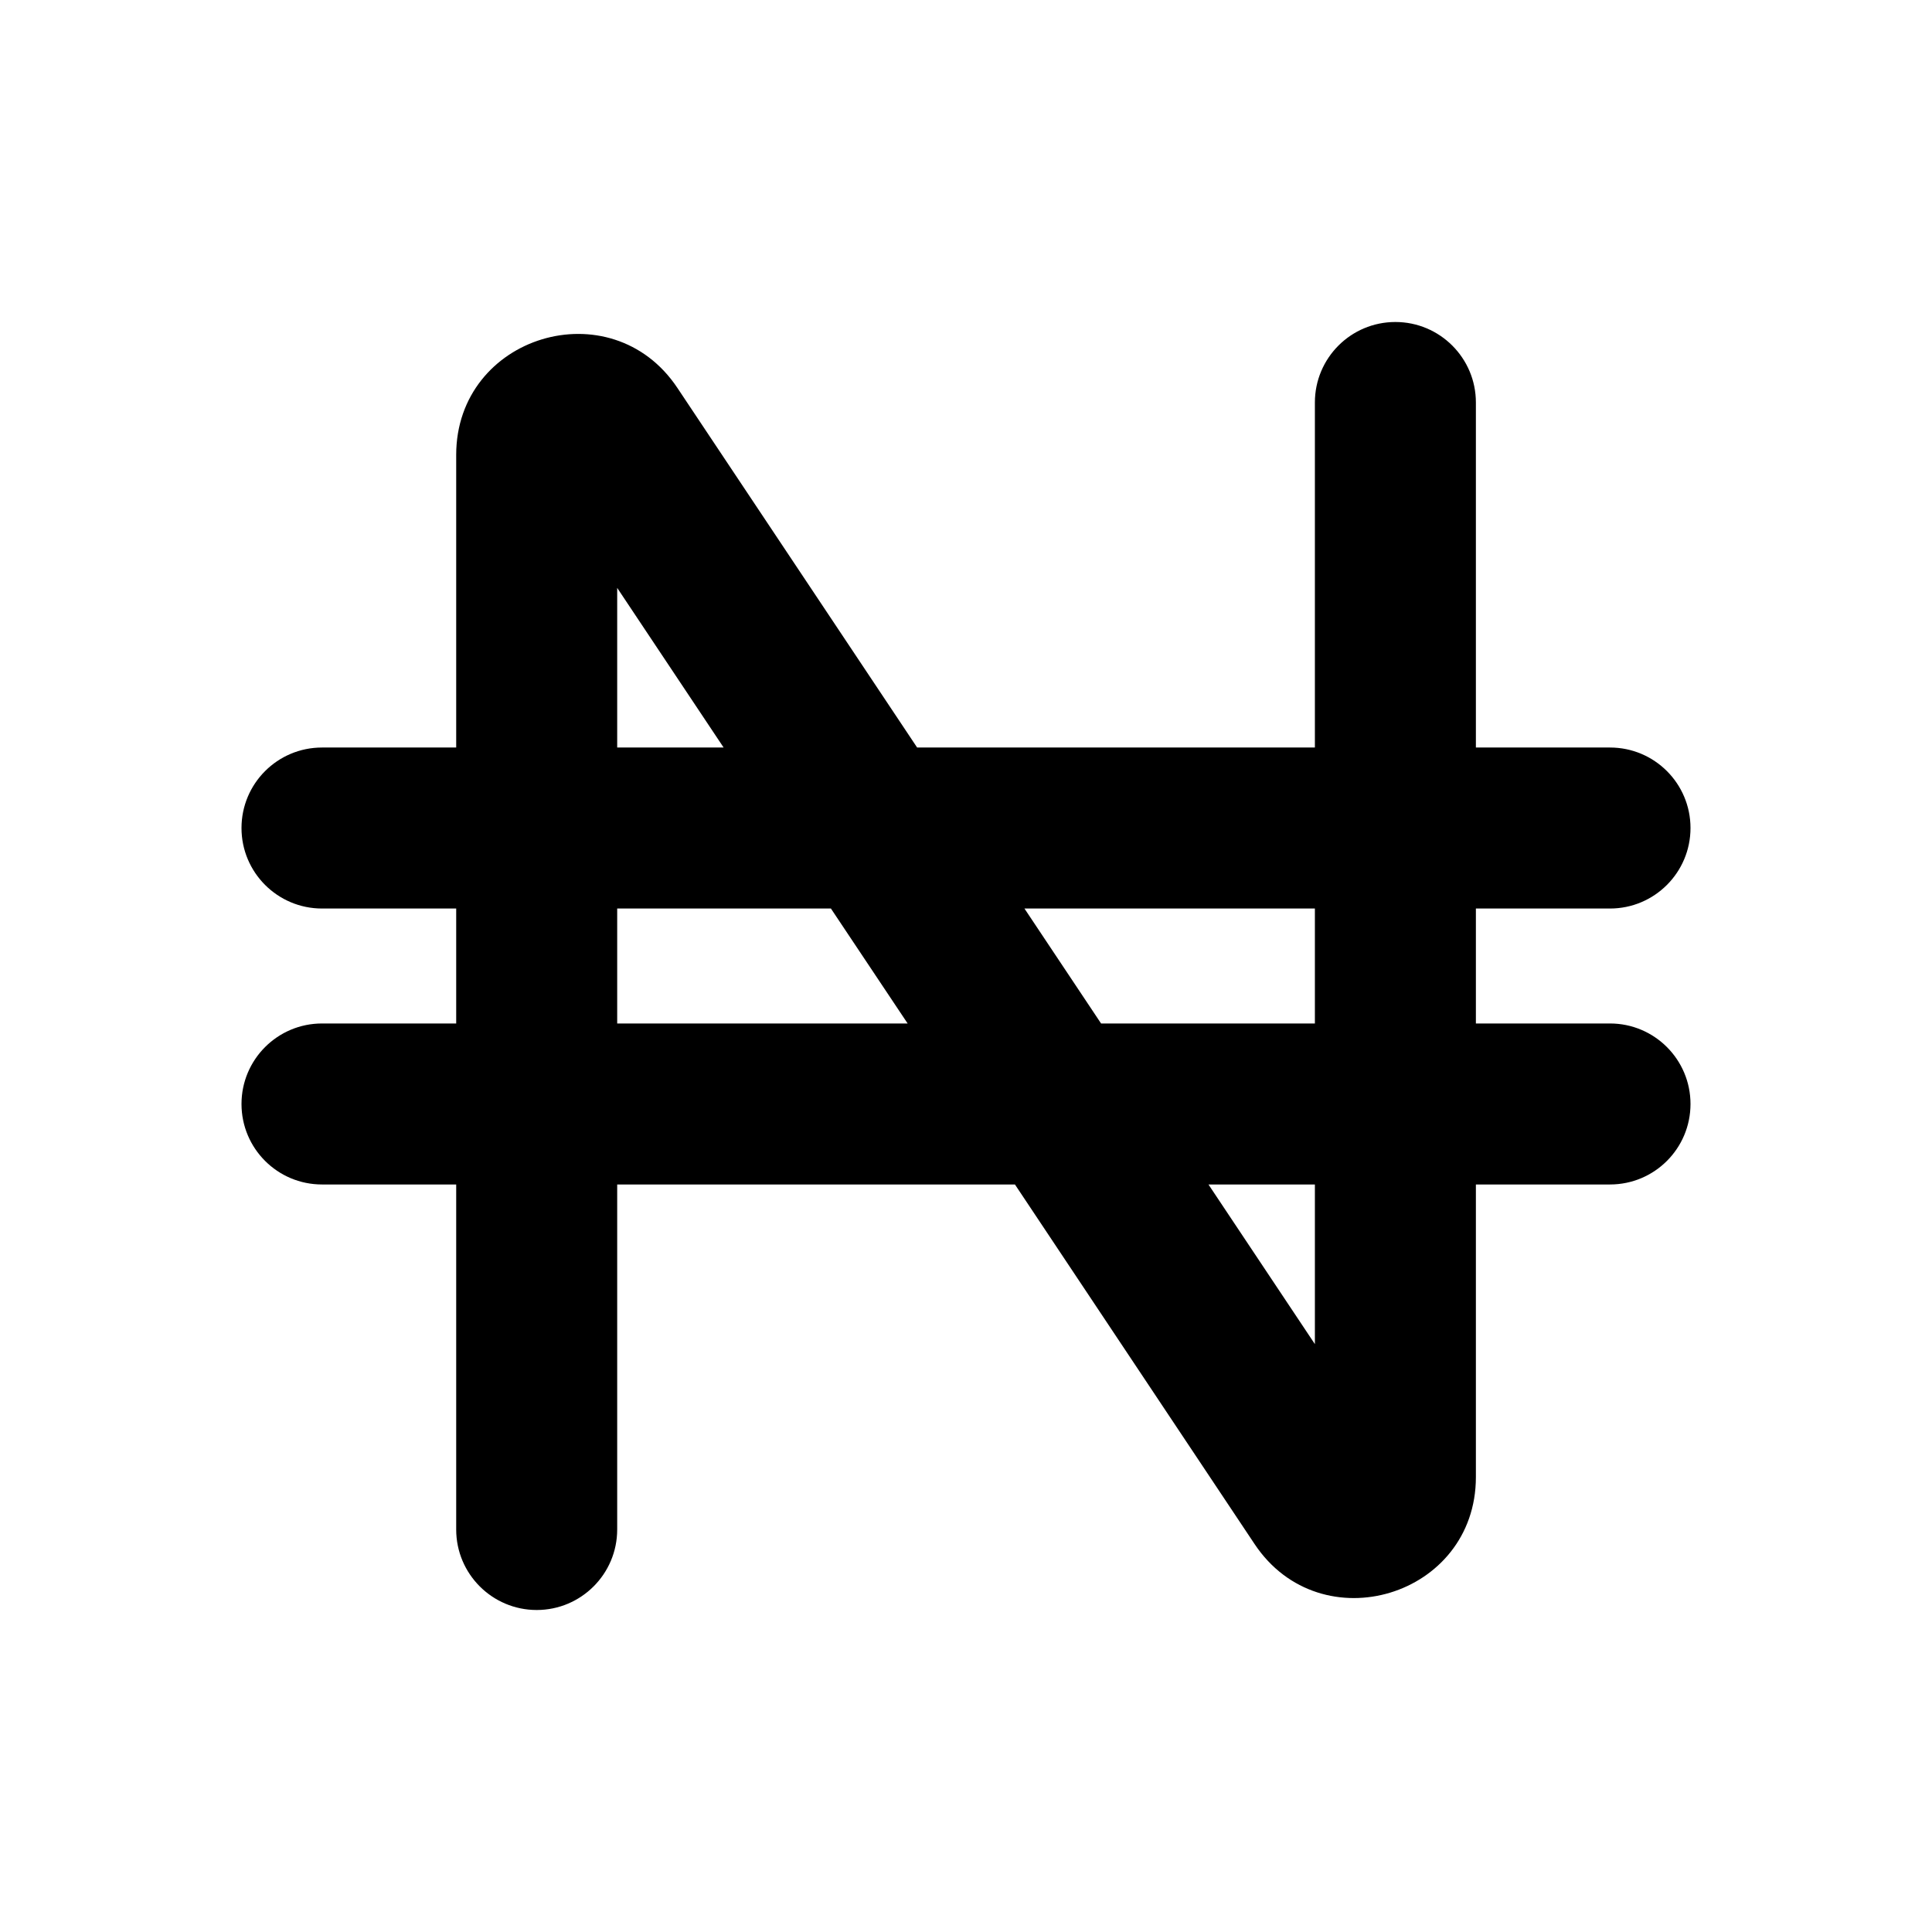 <svg width="24" height="24" viewBox="0 0 24 24" fill="none" xmlns="http://www.w3.org/2000/svg">
<path fill-rule="evenodd" clip-rule="evenodd" d="M18.334 5C18.334 4.448 17.886 4 17.334 4C16.781 4 16.334 4.448 16.334 5V9.286H11.393L8.415 4.819C7.592 3.584 5.667 4.167 5.667 5.651V9.286H4C3.448 9.286 3 9.733 3 10.286C3 10.838 3.448 11.286 4 11.286H5.667V12.714H4C3.448 12.714 3 13.162 3 13.714C3 14.267 3.448 14.714 4 14.714H5.667V19C5.667 19.552 6.115 20 6.667 20C7.219 20 7.667 19.552 7.667 19V14.714H12.608L15.585 19.181C16.409 20.416 18.334 19.833 18.334 18.349V14.714H20C20.552 14.714 21 14.267 21 13.714C21 13.162 20.552 12.714 20 12.714H18.334V11.286H20C20.552 11.286 21 10.838 21 10.286C21 9.733 20.552 9.286 20 9.286H18.334V5ZM13.678 12.714L12.726 11.286H16.334V12.714H13.678ZM16.334 16.697L15.012 14.714H16.334V16.697ZM10.322 11.286L11.275 12.714H7.667V11.286H10.322ZM7.667 7.303L8.989 9.286H7.667V7.303Z" fill="black"/>
</svg>
